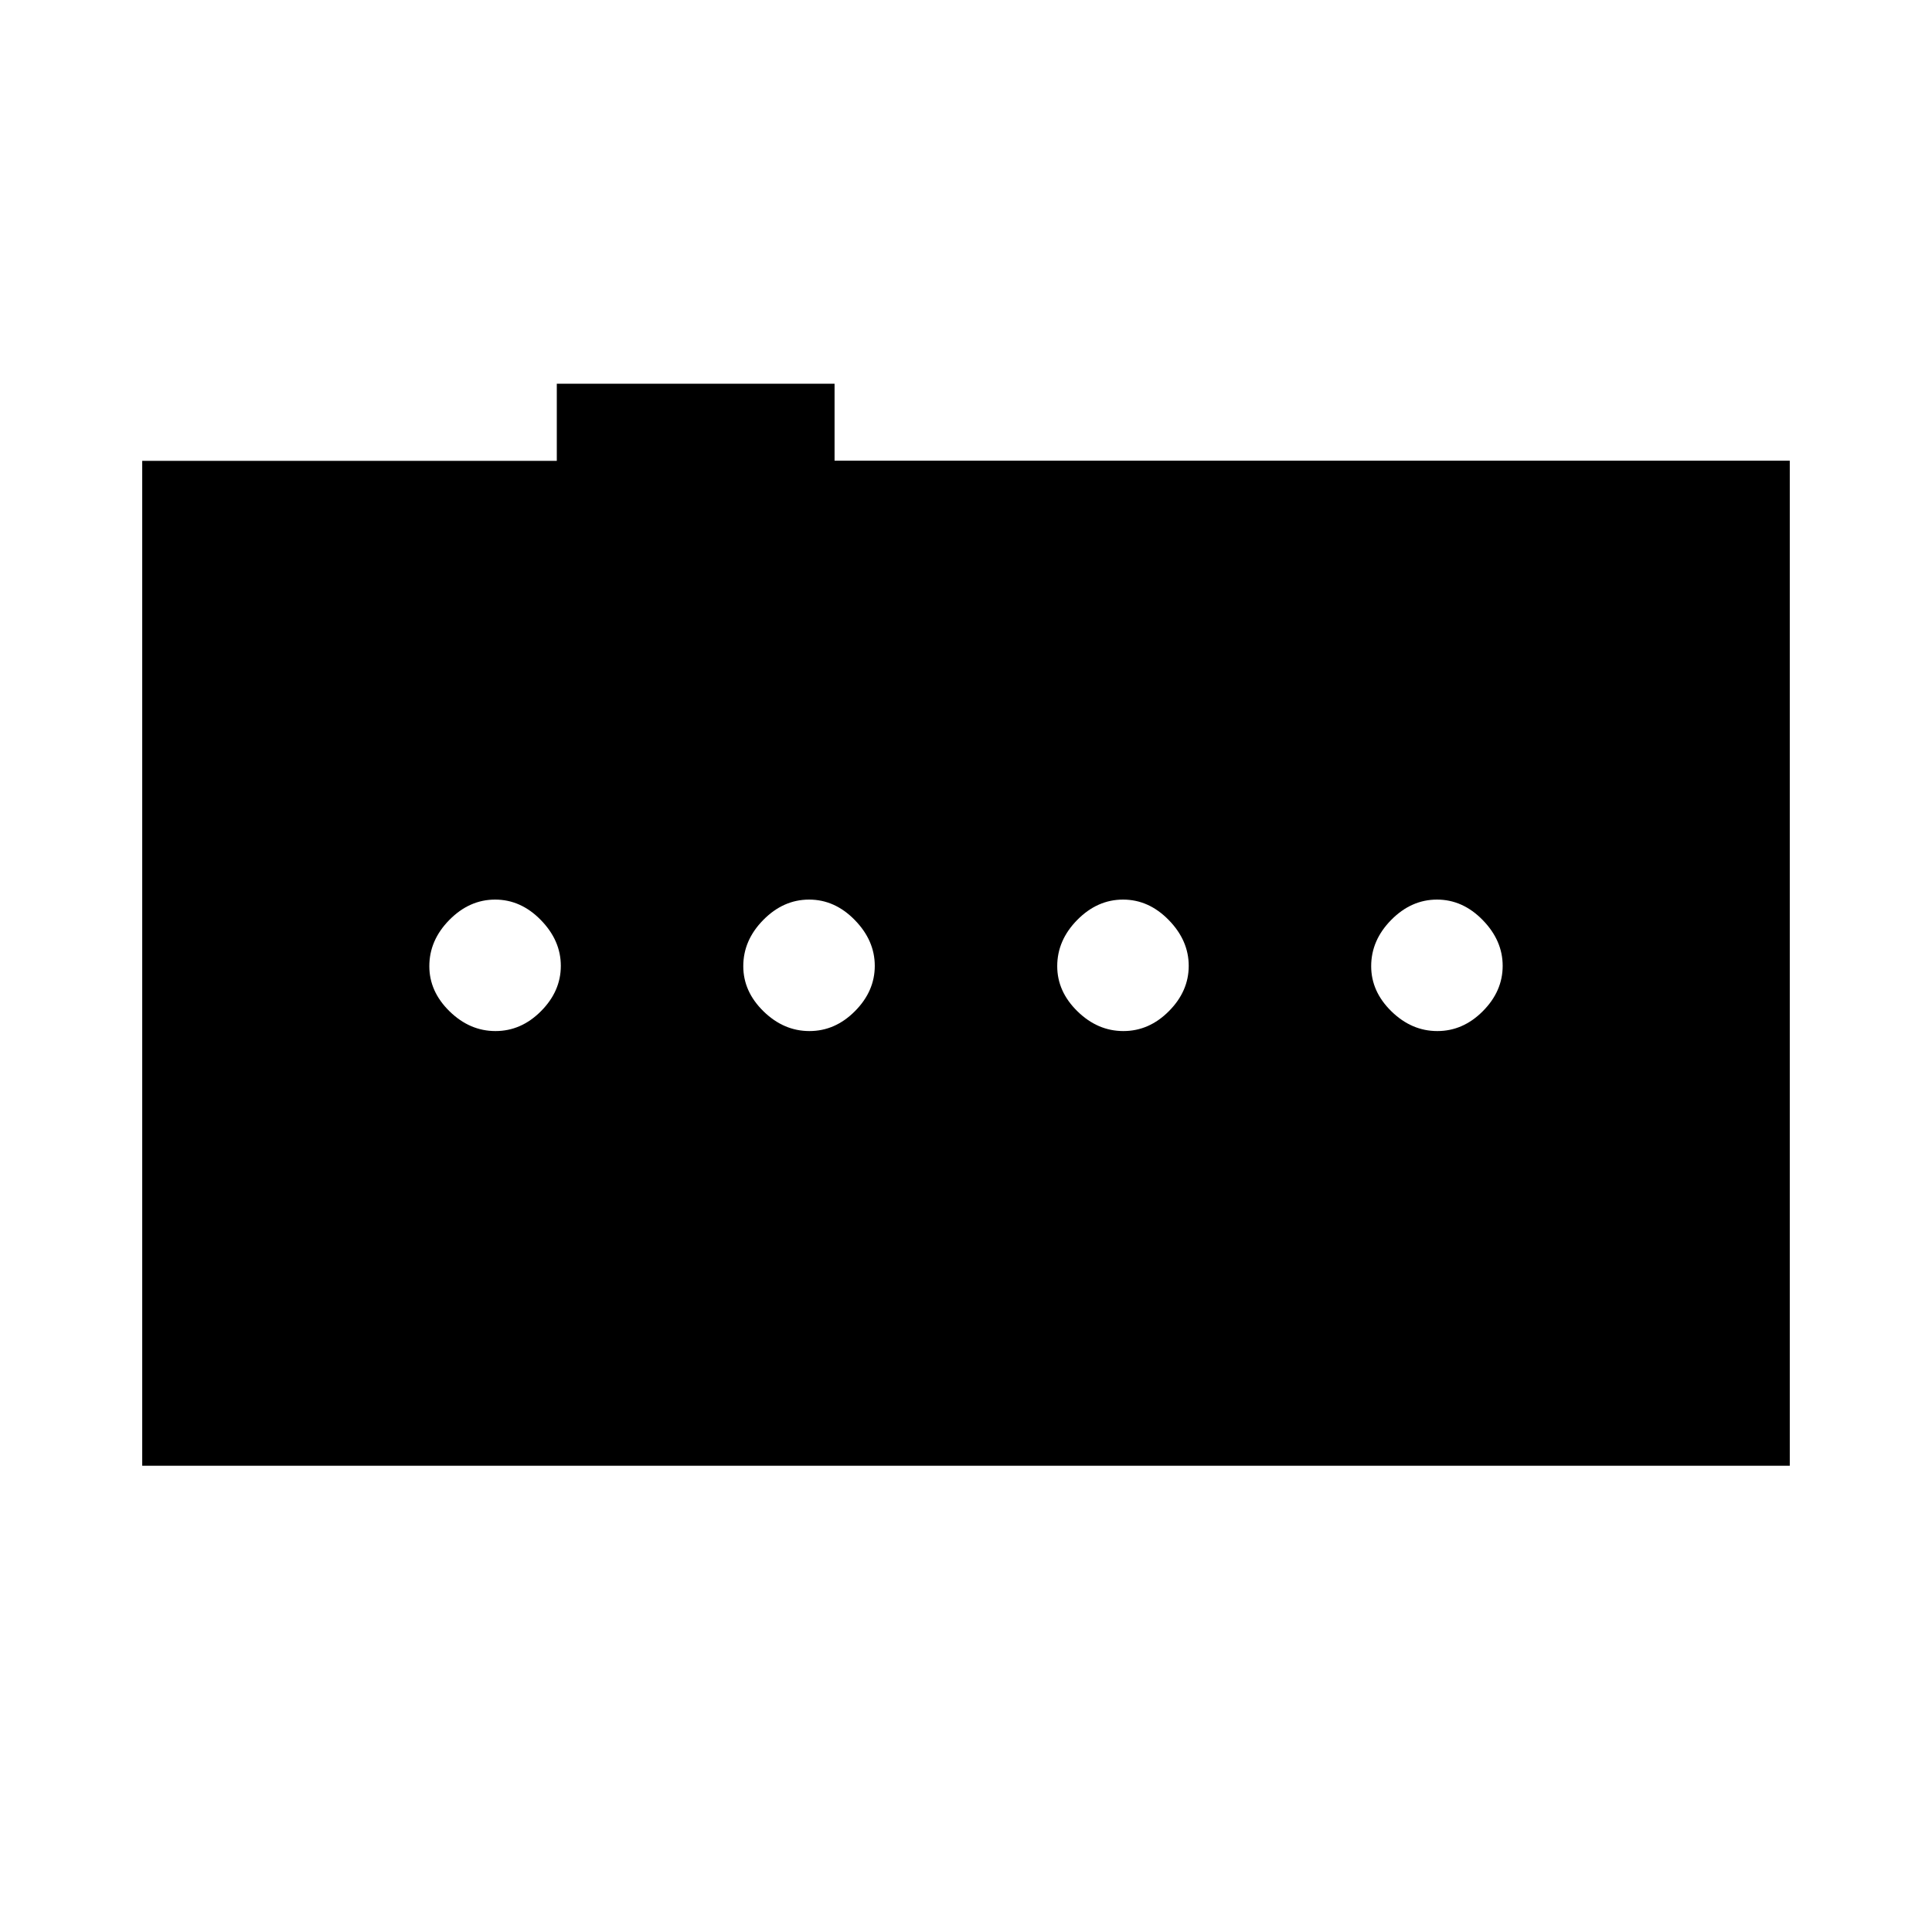 <svg xmlns="http://www.w3.org/2000/svg" height="40" viewBox="0 -960 960 960" width="40"><path d="M246.2-447.67q12.8 0 22.63-9.9 9.84-9.9 9.84-22.5t-9.92-22.76Q258.84-513 246.04-513q-12.79 0-22.75 10.1t-9.96 22.98q0 12.6 10.04 22.43 10.04 9.82 22.83 9.82Zm156 0q12.8 0 22.63-9.9 9.84-9.9 9.84-22.5t-9.92-22.76Q414.84-513 402.04-513q-12.79 0-22.75 10.1t-9.96 22.98q0 12.6 10.04 22.43 10.04 9.82 22.83 9.82Zm156 0q12.8 0 22.63-9.9 9.84-9.9 9.84-22.5t-9.92-22.76Q570.84-513 558.04-513q-12.79 0-22.75 10.1t-9.96 22.98q0 12.6 10.04 22.43 10.04 9.82 22.83 9.82Zm156 0q12.8 0 22.63-9.9 9.84-9.9 9.84-22.5t-9.92-22.76Q726.84-513 714.04-513q-12.79 0-22.75 10.1t-9.96 22.98q0 12.6 10.04 22.43 10.04 9.82 22.83 9.82Zm-643.53 216V-731h206v-38.33h138.02v38.24h474.64v499.42H70.67Z"/></svg>